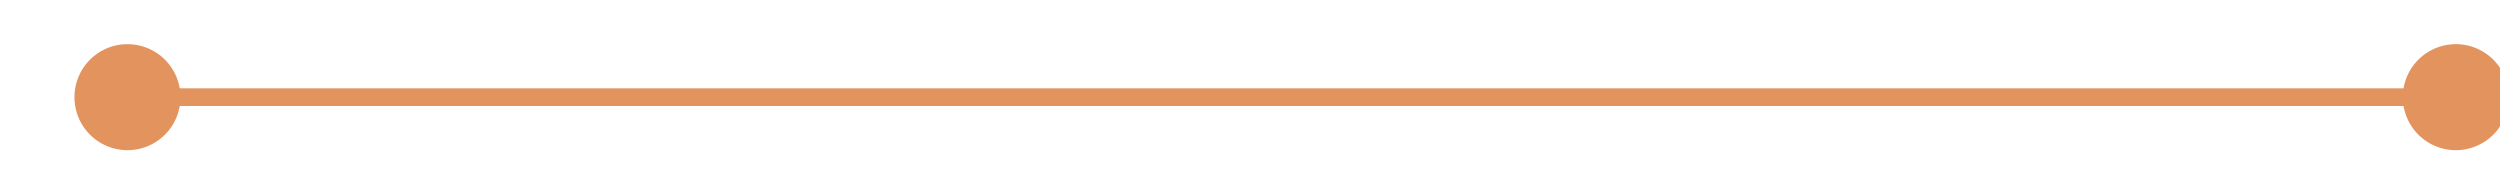 ﻿<?xml version="1.0" encoding="utf-8"?>
<svg version="1.1" xmlns:xlink="http://www.w3.org/1999/xlink" width="141.5px" height="10px" preserveAspectRatio="xMinYMid meet" viewBox="842 790  141.5 8" xmlns="http://www.w3.org/2000/svg">
  <path d="M 983 794.5  L 847.5 794.5  A 0.5 0.5 0 0 1 847.5 794 " stroke-width="1" stroke="#e3935d" fill="none" />
  <path d="M 981 791.5  A 3 3 0 0 0 978 794.5 A 3 3 0 0 0 981 797.5 A 3 3 0 0 0 984 794.5 A 3 3 0 0 0 981 791.5 Z M 849.215 791.5  A 3 3 0 0 0 846.215 794.5 A 3 3 0 0 0 849.215 797.5 A 3 3 0 0 0 852.215 794.5 A 3 3 0 0 0 849.215 791.5 Z " fill-rule="nonzero" fill="#e3935d" stroke="none" />
</svg>